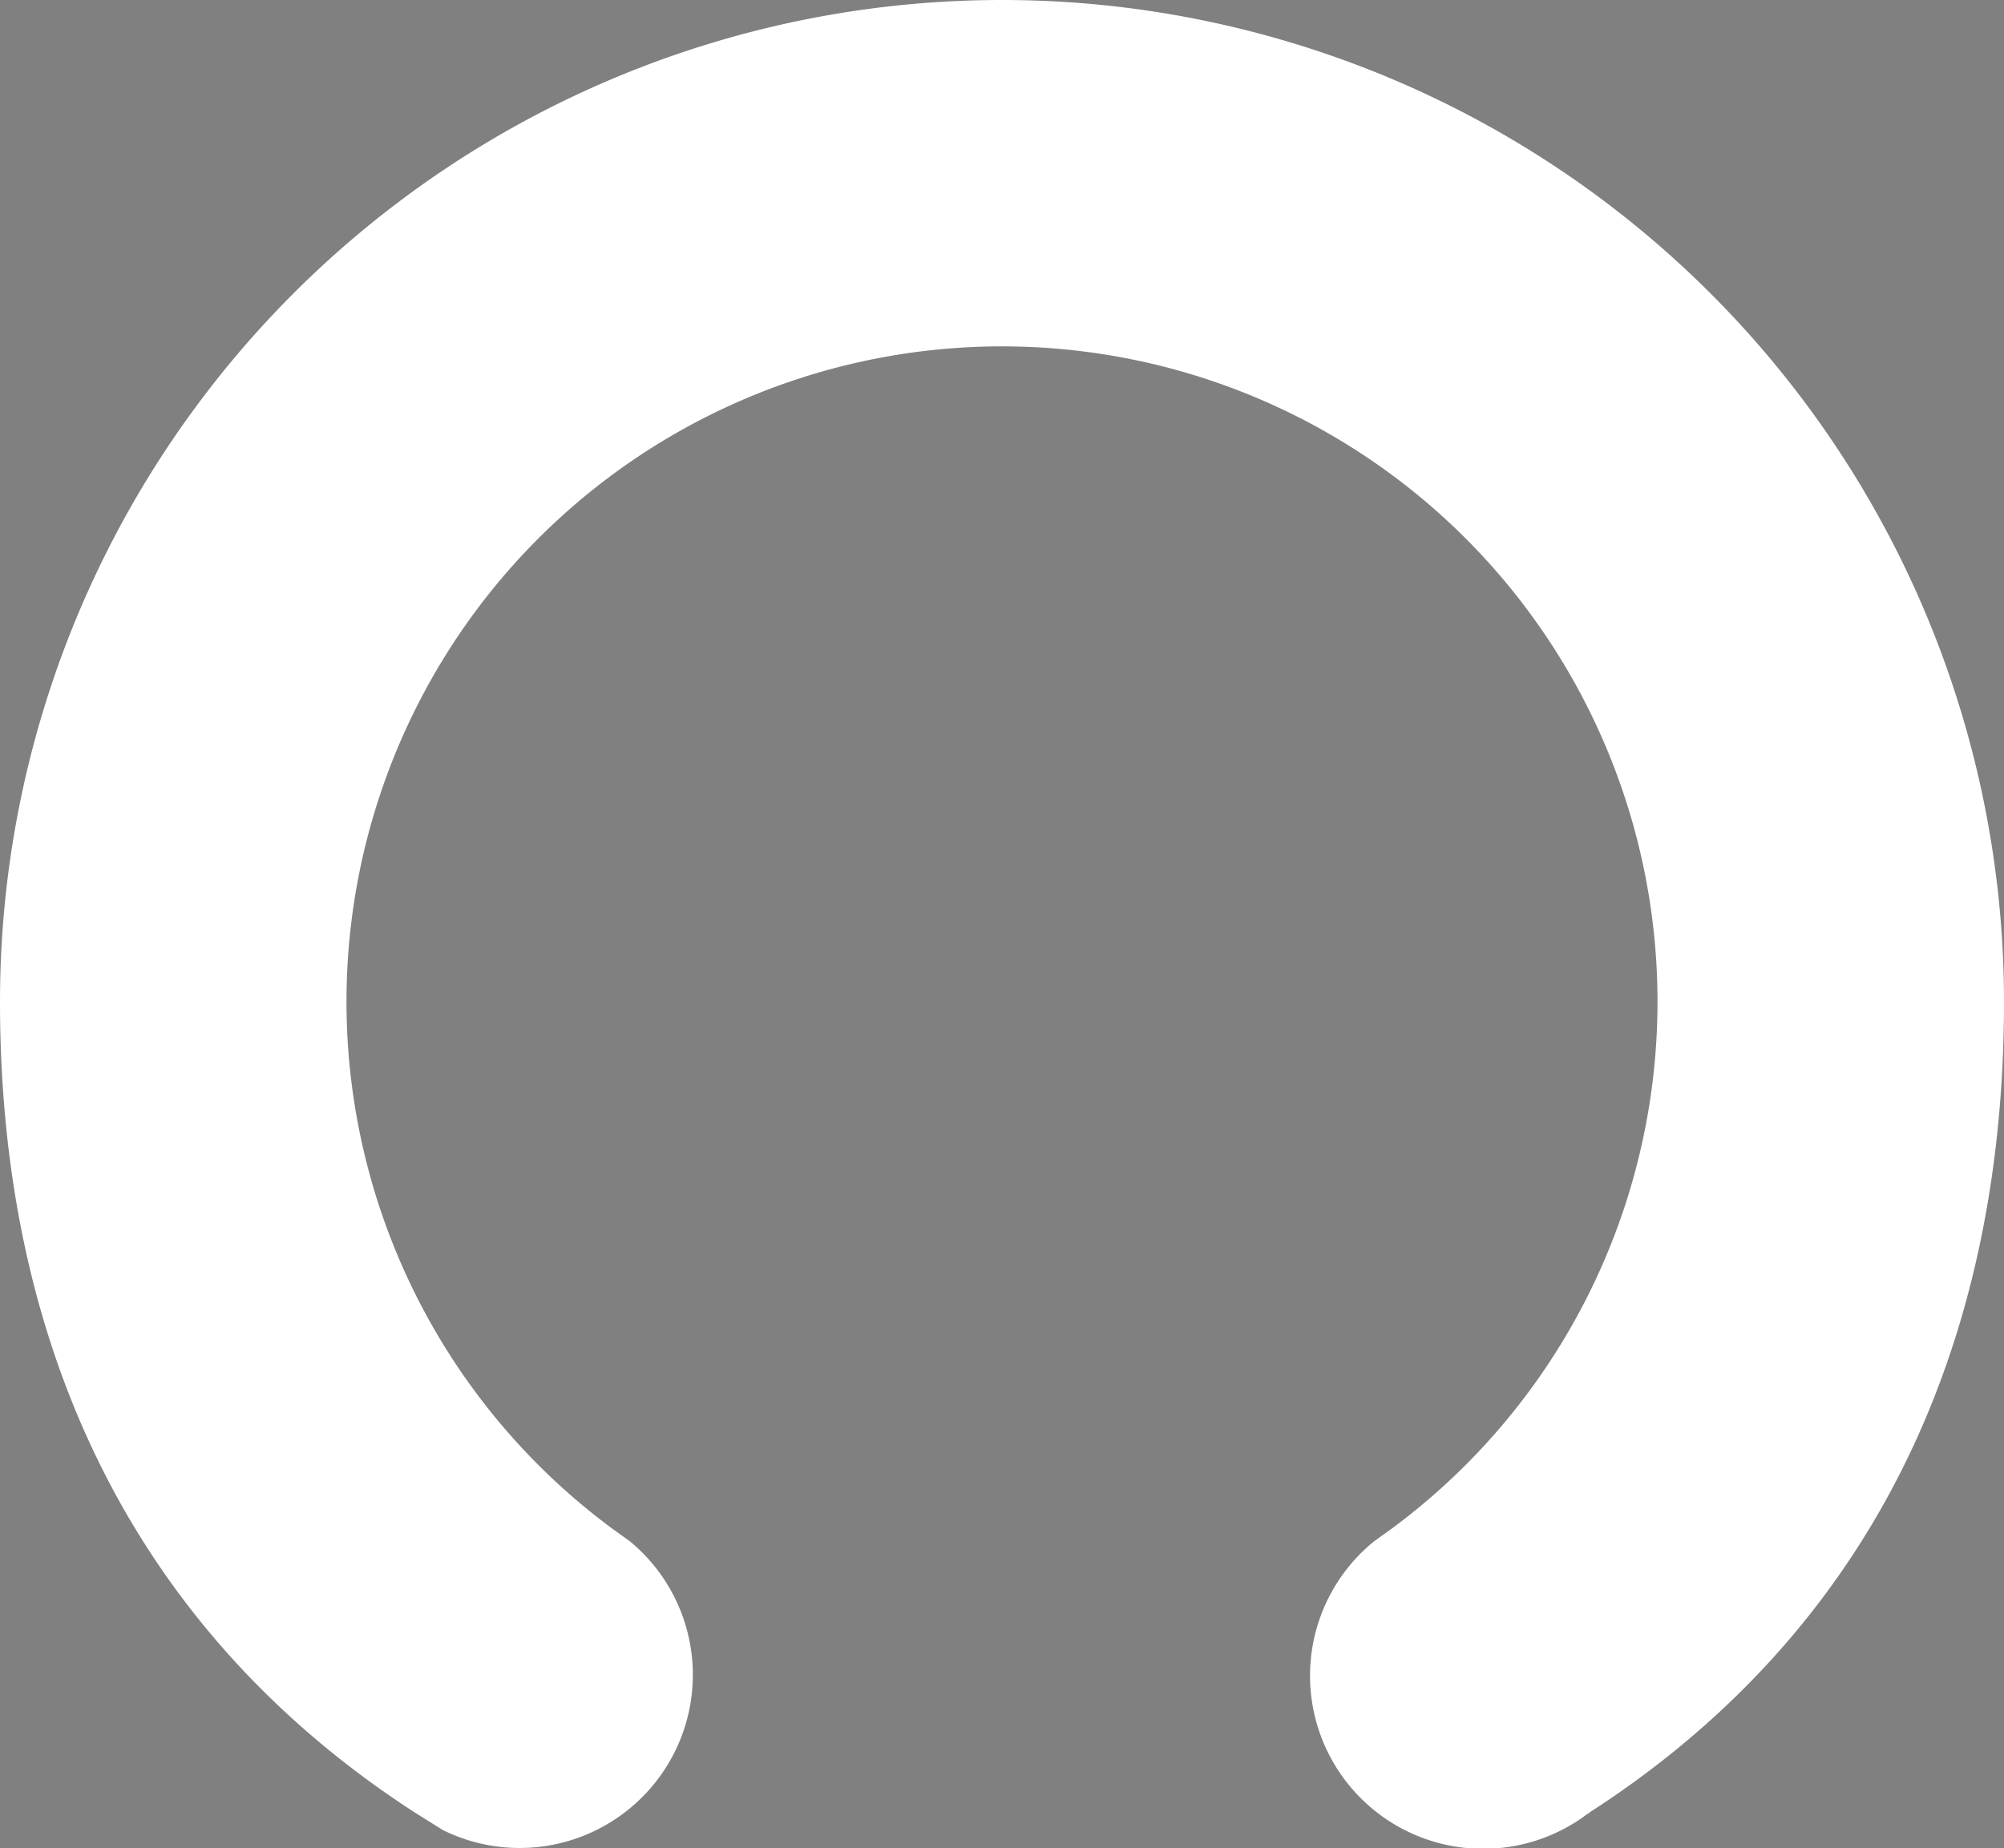 <svg id="Layer_1" data-name="Layer 1" xmlns="http://www.w3.org/2000/svg" viewBox="0 0 100 92.24"><rect x="0" y="0" width="100" height="92.24" fill="#808080" stroke="none"/><defs><style>.cls-1,.cls-2{fill:#fff;}.cls-2{stroke:#000;stroke-miterlimit:10;stroke-width:0.25px;}</style></defs><path class="cls-1" d="M79.27,90.51l-.12.07-.1.08A8.64,8.64,0,0,1,68.57,76.93l.85-.61a32.71,32.71,0,1,0-38.84,0l.85.61a8.64,8.64,0,0,1-.25,13.53,8.64,8.64,0,0,1-9.09.88l-1.42-.89C6.93,81.54,0,67.59,0,50a50,50,0,0,1,100,0c0,17.63-6.9,31.58-20.69,40.47l0,0h0l.07-.05"/><path class="cls-2" d="M30.58,76.32"/></svg>